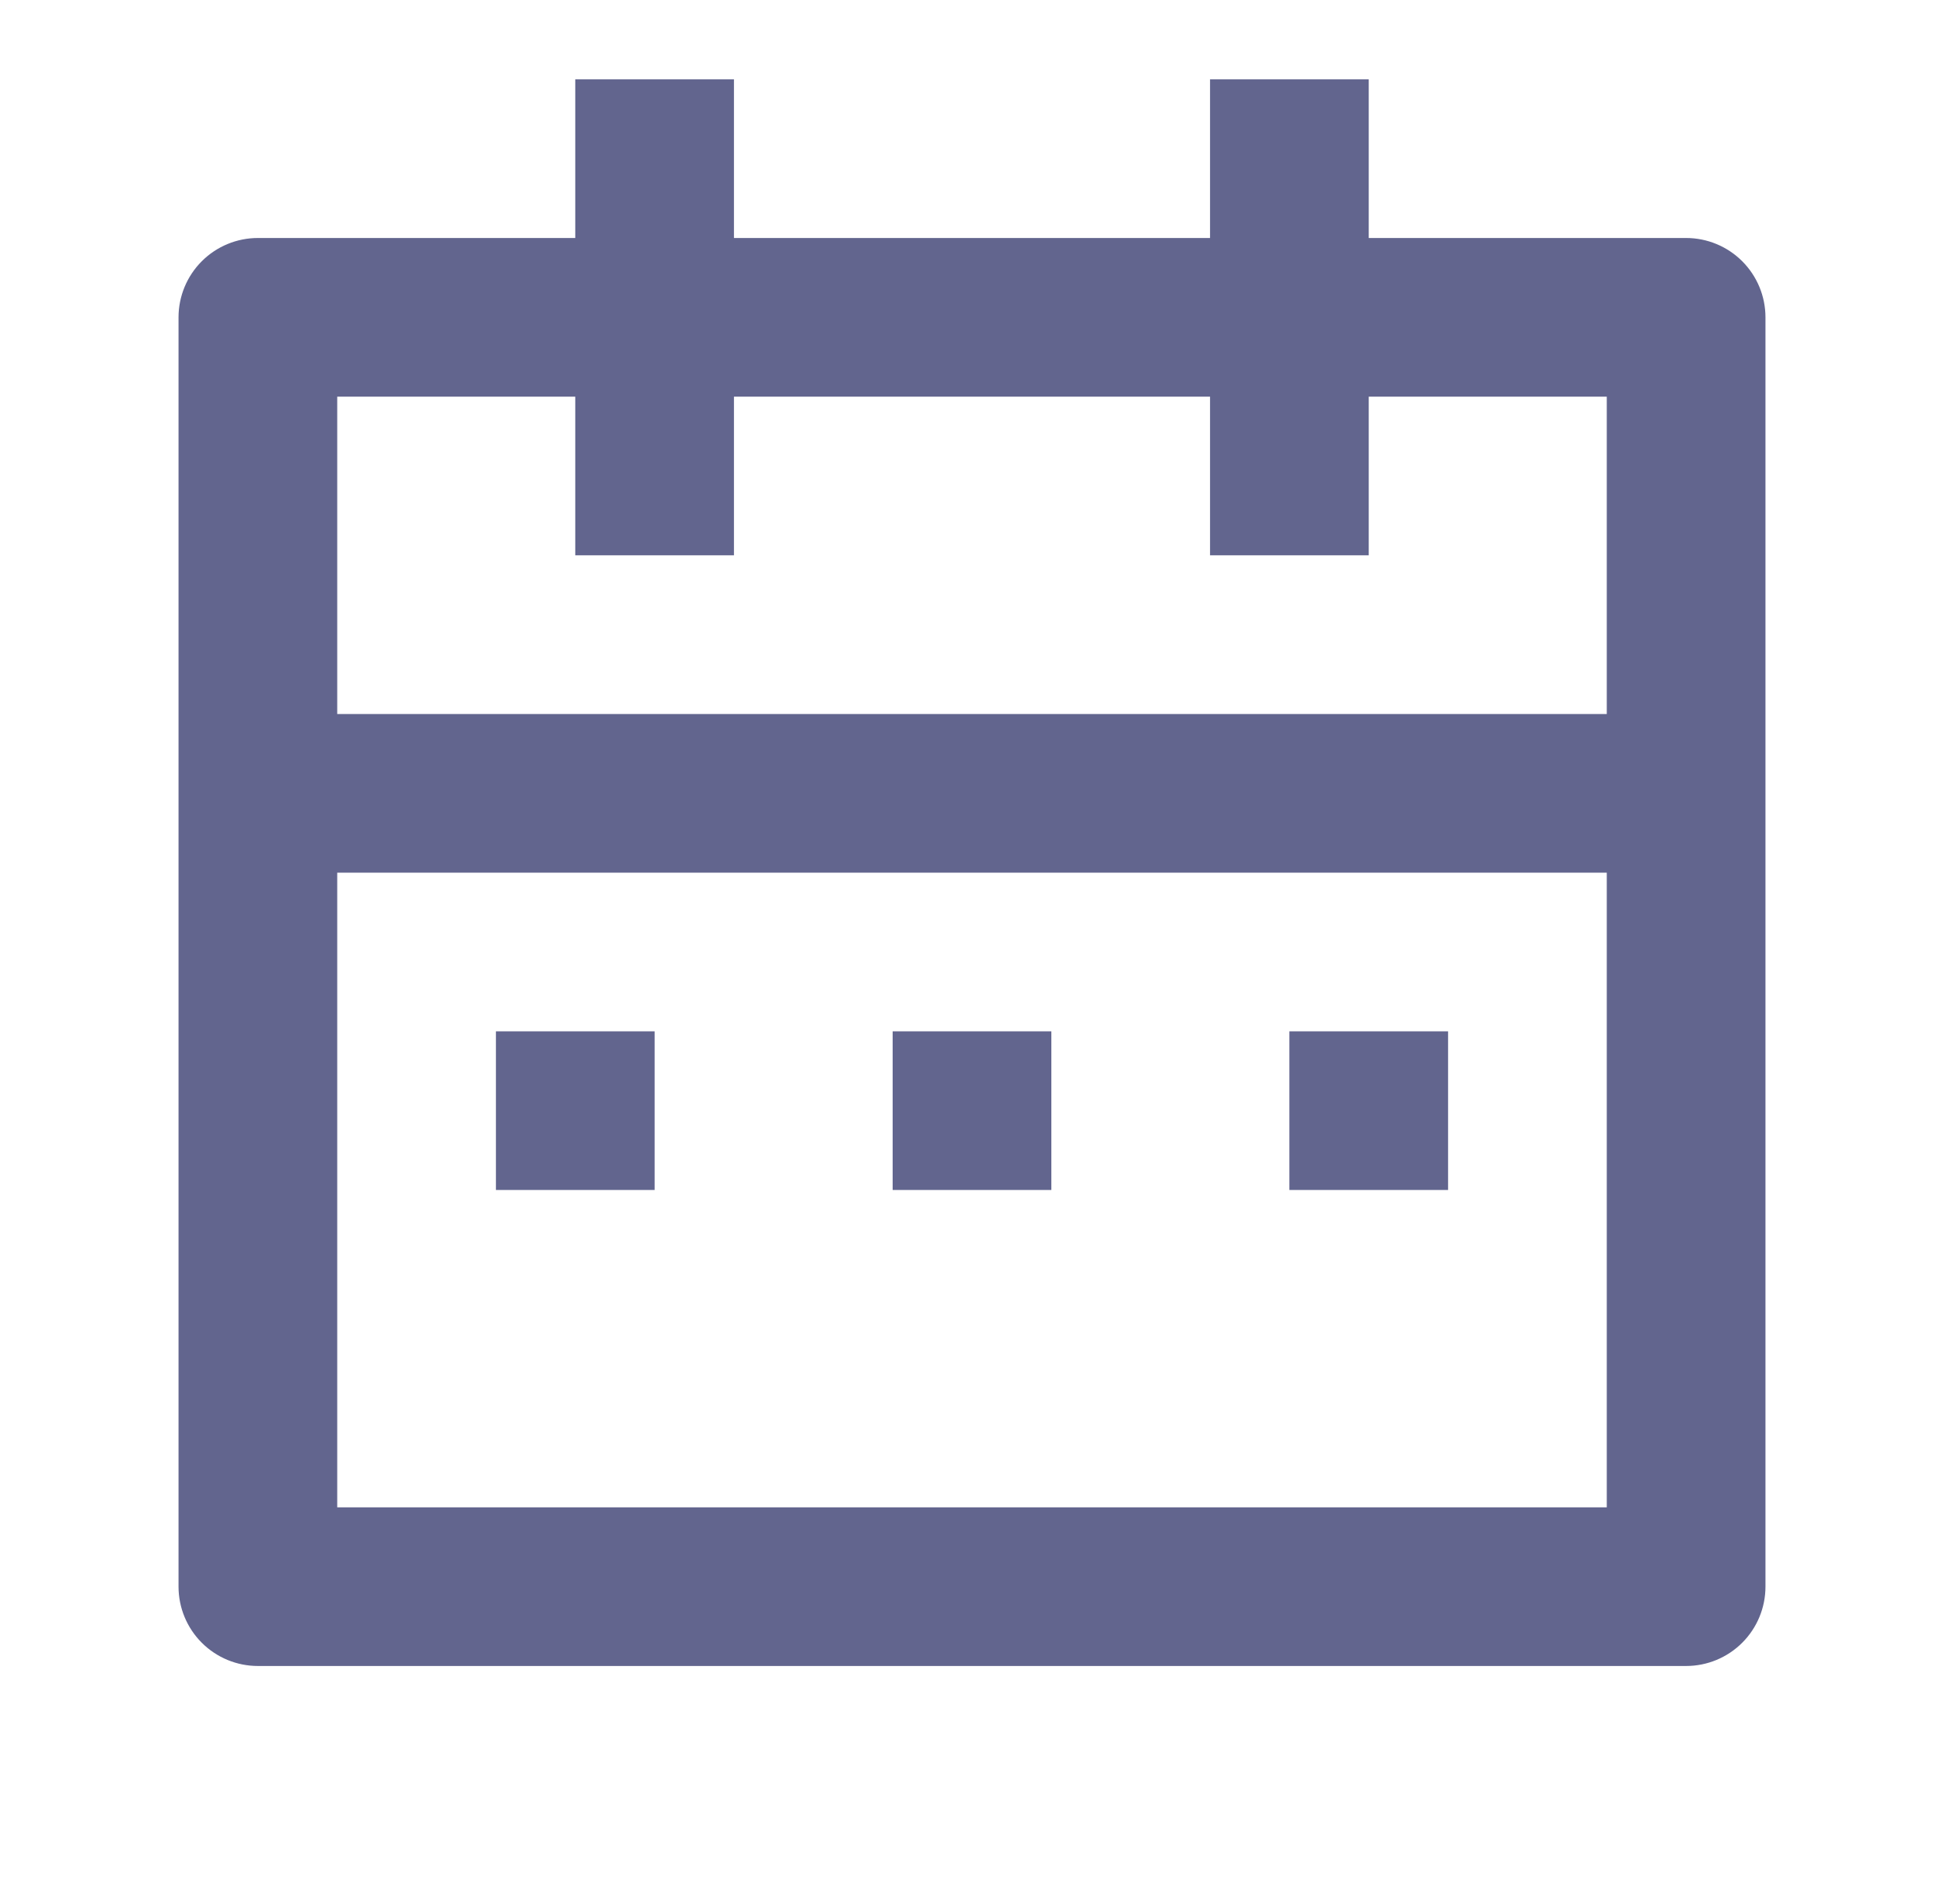 <svg width="49" height="48" viewBox="0 0 49 48" fill="none" xmlns="http://www.w3.org/2000/svg">
<g clip-path="url(#clip0_2104_1556)">
<path d="M34.5 6H42.5C43.03 6 43.539 6.211 43.914 6.586C44.289 6.961 44.5 7.47 44.5 8V40C44.5 40.53 44.289 41.039 43.914 41.414C43.539 41.789 43.03 42 42.5 42H6.5C5.97 42 5.461 41.789 5.086 41.414C4.711 41.039 4.5 40.53 4.5 40V8C4.5 7.47 4.711 6.961 5.086 6.586C5.461 6.211 5.97 6 6.5 6H14.5V2H18.5V6H30.5V2H34.5V6ZM40.5 22H8.5V38H40.5V22ZM30.5 10H18.5V14H14.5V10H8.5V18H40.5V10H34.5V14H30.5V10ZM12.5 26H16.5V30H12.5V26ZM22.5 26H26.5V30H22.5V26ZM32.5 26H36.5V30H32.5V26Z" fill="#62658E"/>
</g>
<defs>
<clipPath id="clip0_2104_1556">
<rect width="48" height="48" fill="white" transform="translate(0.5)"/>
</clipPath>
</defs>
</svg>
